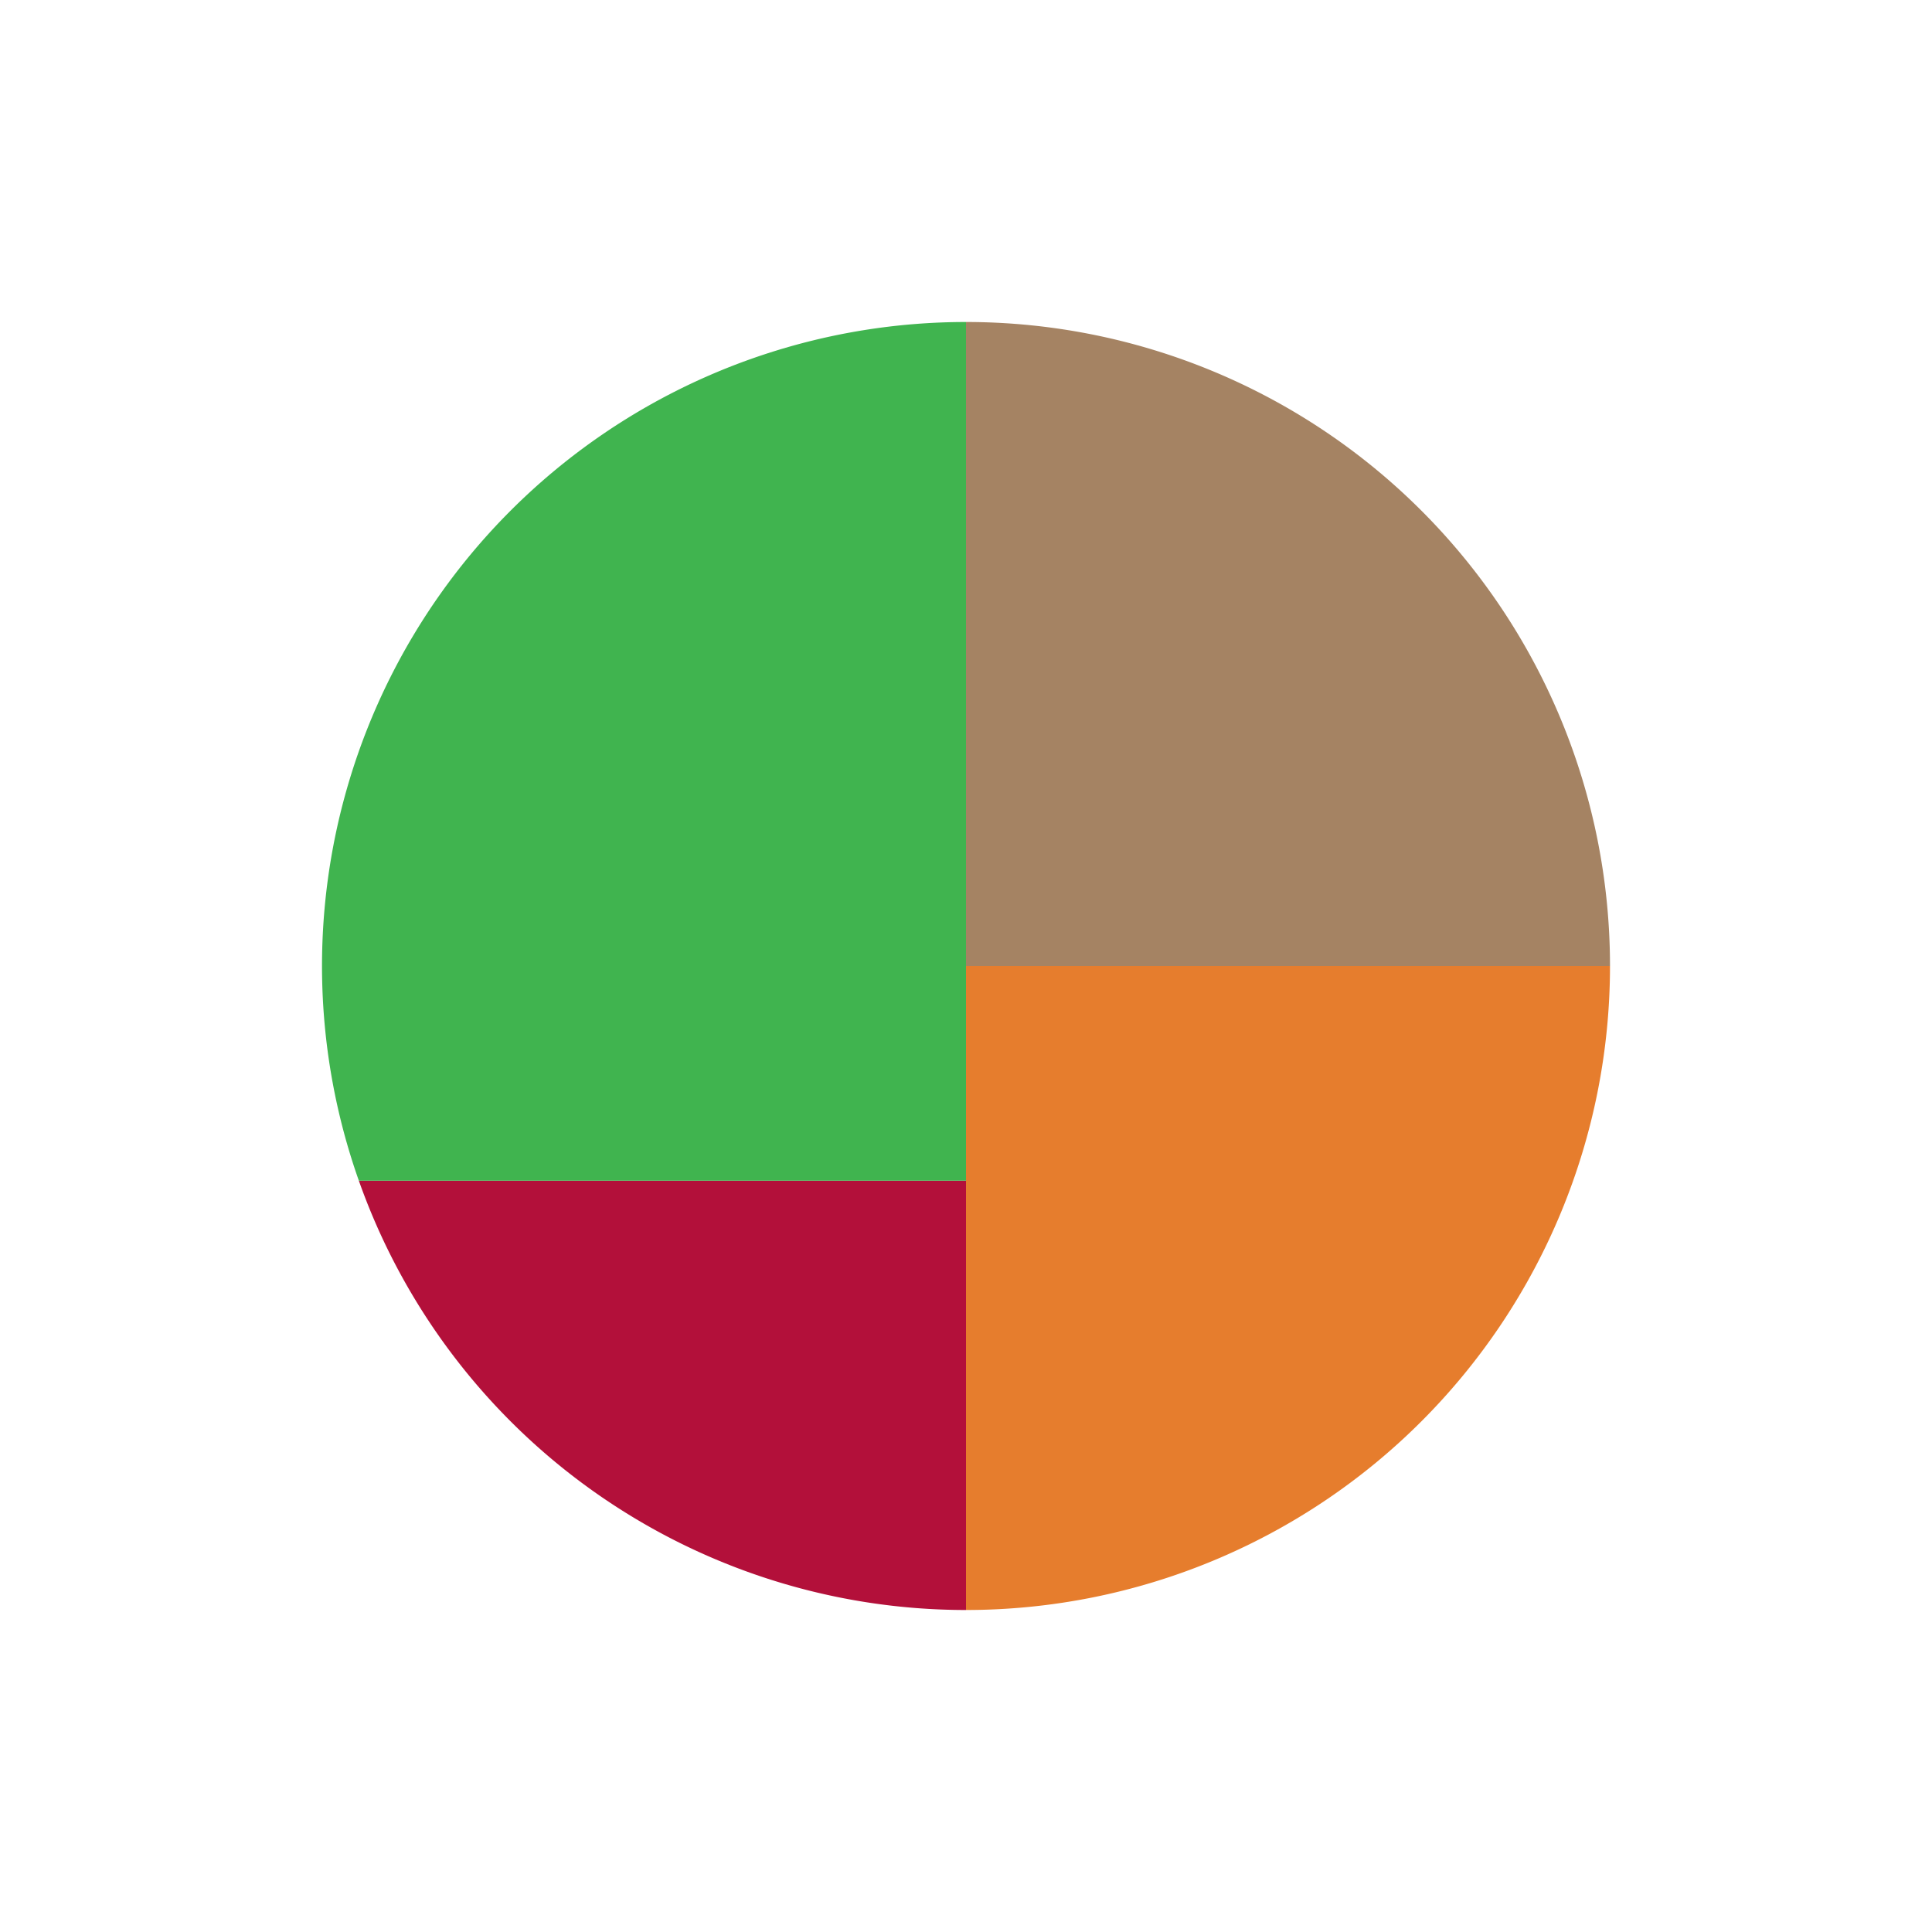 <svg version="1.1" xmlns="http://www.w3.org/2000/svg" xmlns:xlink="http://www.w3.org/1999/xlink" viewBox="0 0 72 72">
<g stroke="none">
<g>
<title>grains</title>
<path d="M 36,36 l 0,-24 a 24,24 0 0,1 24,24 z" fill="#a58363"/>
</g>
<g>
<title>protein</title>
<path d="M 36,36 l 24,0 a 24,24 0 0,1 -24,24 z" fill="#e67d2d"/>
</g>
<g>
<title>fruits</title>
<path d="M 36,44 l 0,16 a 24,24 0 0,1 -22.627,-16 z" fill="#b3103a"/>
</g>
<g>
<title>vegetables</title>
<path d="M 36,44 l -22.627,0 a 24,24 0 0,1 22.627,-32 z" fill="#40b44f"/>
</g>
</g>
</svg>
